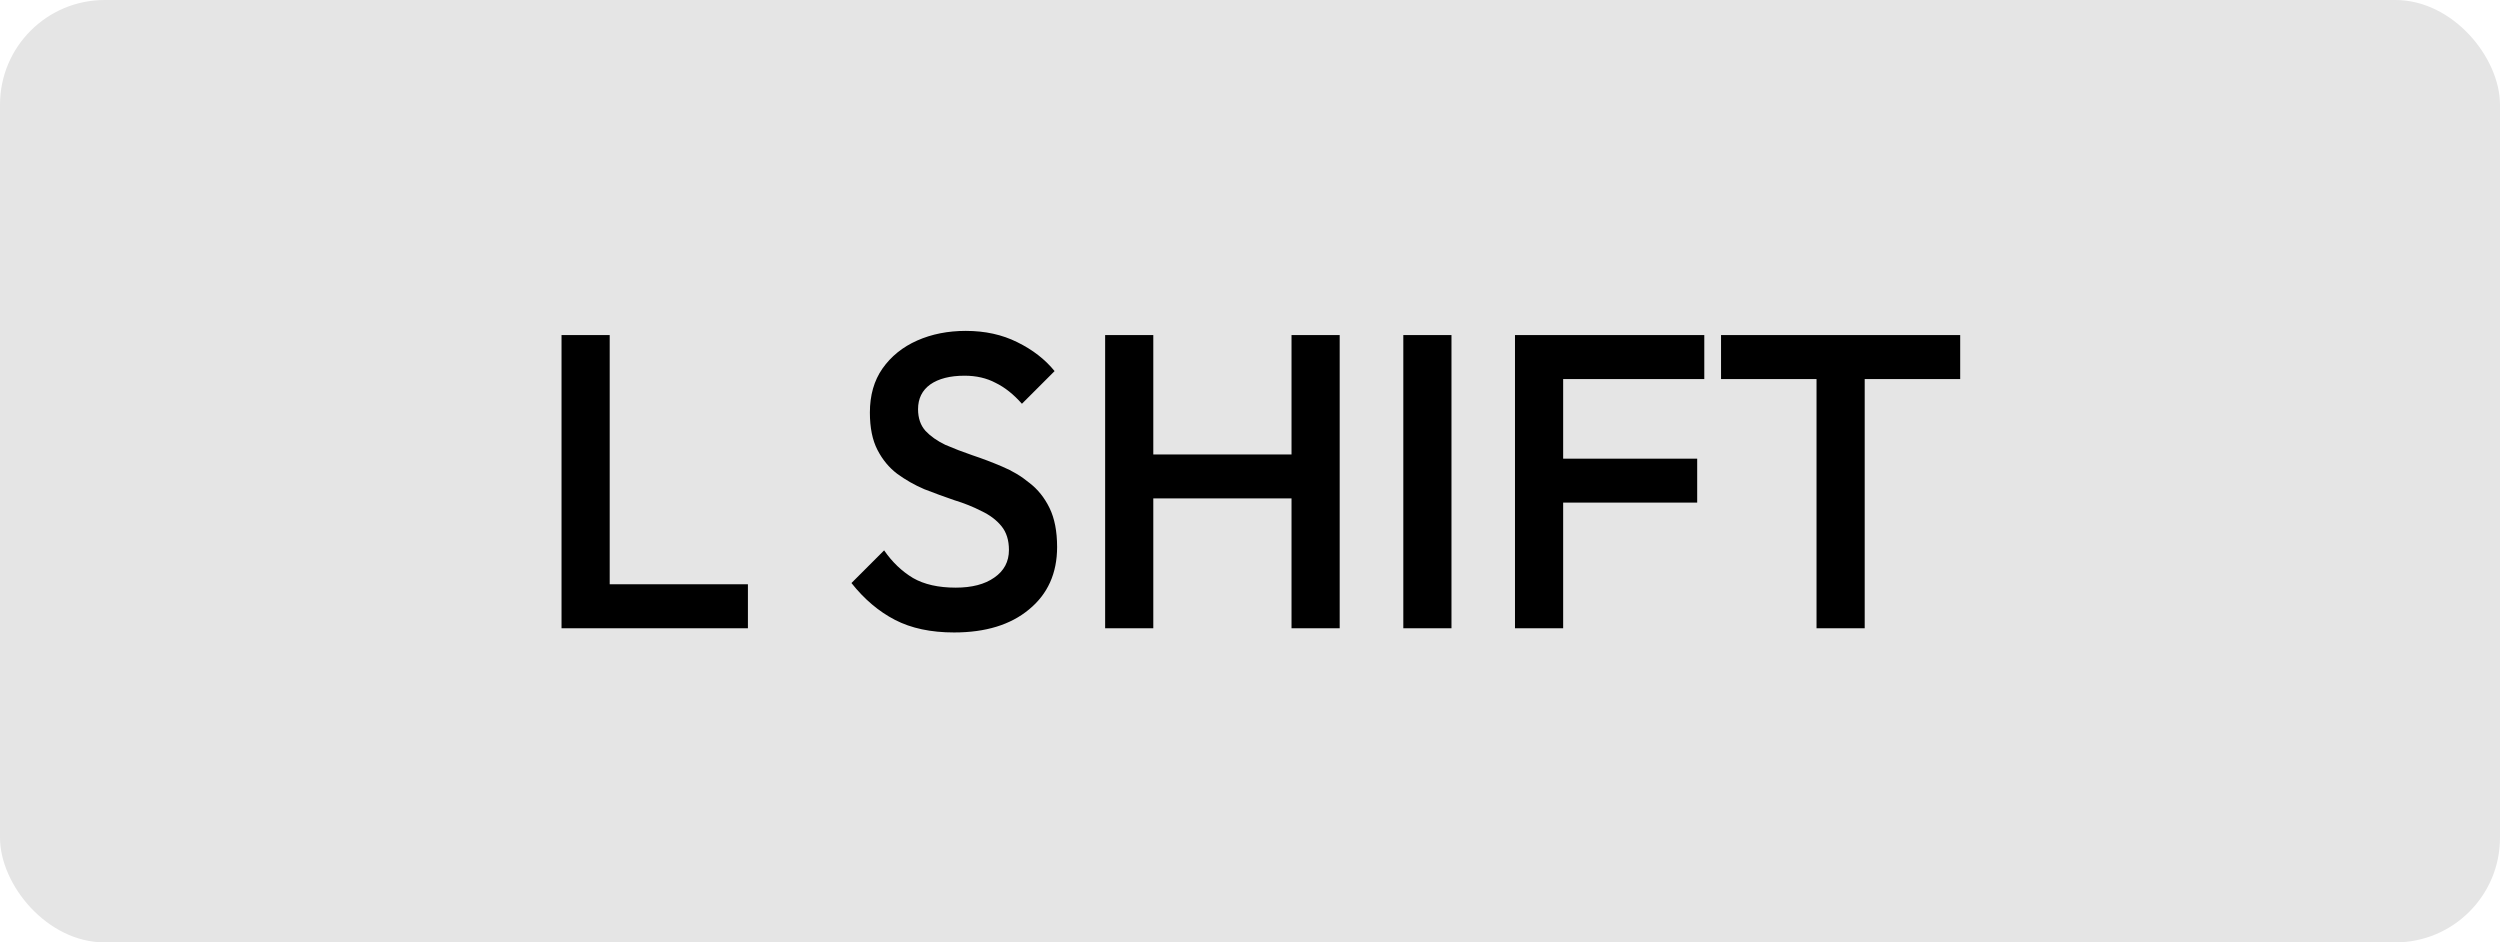 <svg width="191" height="72" viewBox="0 0 191 72" fill="none" xmlns="http://www.w3.org/2000/svg">
<rect width="191" height="72" rx="8" fill="#E5E5E5"/>
<path d="M42.901 48V25.6H46.581V48H42.901ZM45.429 48V44.64H57.141V48H45.429ZM72.891 48.32C71.12 48.32 69.616 48 68.379 47.36C67.141 46.72 66.032 45.781 65.051 44.544L67.547 42.048C68.165 42.944 68.901 43.648 69.755 44.16C70.608 44.651 71.696 44.896 73.019 44.896C74.256 44.896 75.237 44.64 75.963 44.128C76.709 43.616 77.083 42.912 77.083 42.016C77.083 41.269 76.891 40.661 76.507 40.192C76.123 39.723 75.611 39.339 74.971 39.04C74.352 38.72 73.659 38.443 72.891 38.208C72.144 37.952 71.387 37.675 70.619 37.376C69.872 37.056 69.179 36.661 68.539 36.192C67.92 35.723 67.419 35.115 67.035 34.368C66.651 33.621 66.459 32.672 66.459 31.52C66.459 30.197 66.779 29.077 67.419 28.16C68.08 27.221 68.965 26.507 70.075 26.016C71.184 25.525 72.421 25.28 73.787 25.28C75.259 25.28 76.571 25.568 77.723 26.144C78.896 26.72 79.845 27.456 80.571 28.352L78.075 30.848C77.435 30.123 76.763 29.589 76.059 29.248C75.376 28.885 74.587 28.704 73.691 28.704C72.581 28.704 71.707 28.928 71.067 29.376C70.448 29.824 70.139 30.453 70.139 31.264C70.139 31.947 70.331 32.501 70.715 32.928C71.099 33.333 71.6 33.685 72.219 33.984C72.859 34.261 73.552 34.528 74.299 34.784C75.067 35.04 75.824 35.328 76.571 35.648C77.339 35.968 78.032 36.384 78.651 36.896C79.291 37.387 79.803 38.027 80.187 38.816C80.571 39.605 80.763 40.597 80.763 41.792C80.763 43.797 80.048 45.387 78.619 46.56C77.211 47.733 75.301 48.32 72.891 48.32ZM84.432 48V25.6H88.112V48H84.432ZM98.672 48V25.6H102.352V48H98.672ZM86.96 38.08V34.72H99.472V38.08H86.96ZM107.213 48V25.6H110.893V48H107.213ZM115.745 48V25.6H119.425V48H115.745ZM118.273 38.4V35.04H129.665V38.4H118.273ZM118.273 28.96V25.6H130.208V28.96H118.273ZM138.783 48V26.24H142.463V48H138.783ZM131.487 28.96V25.6H149.759V28.96H131.487Z" fill="black"/>
</svg>
